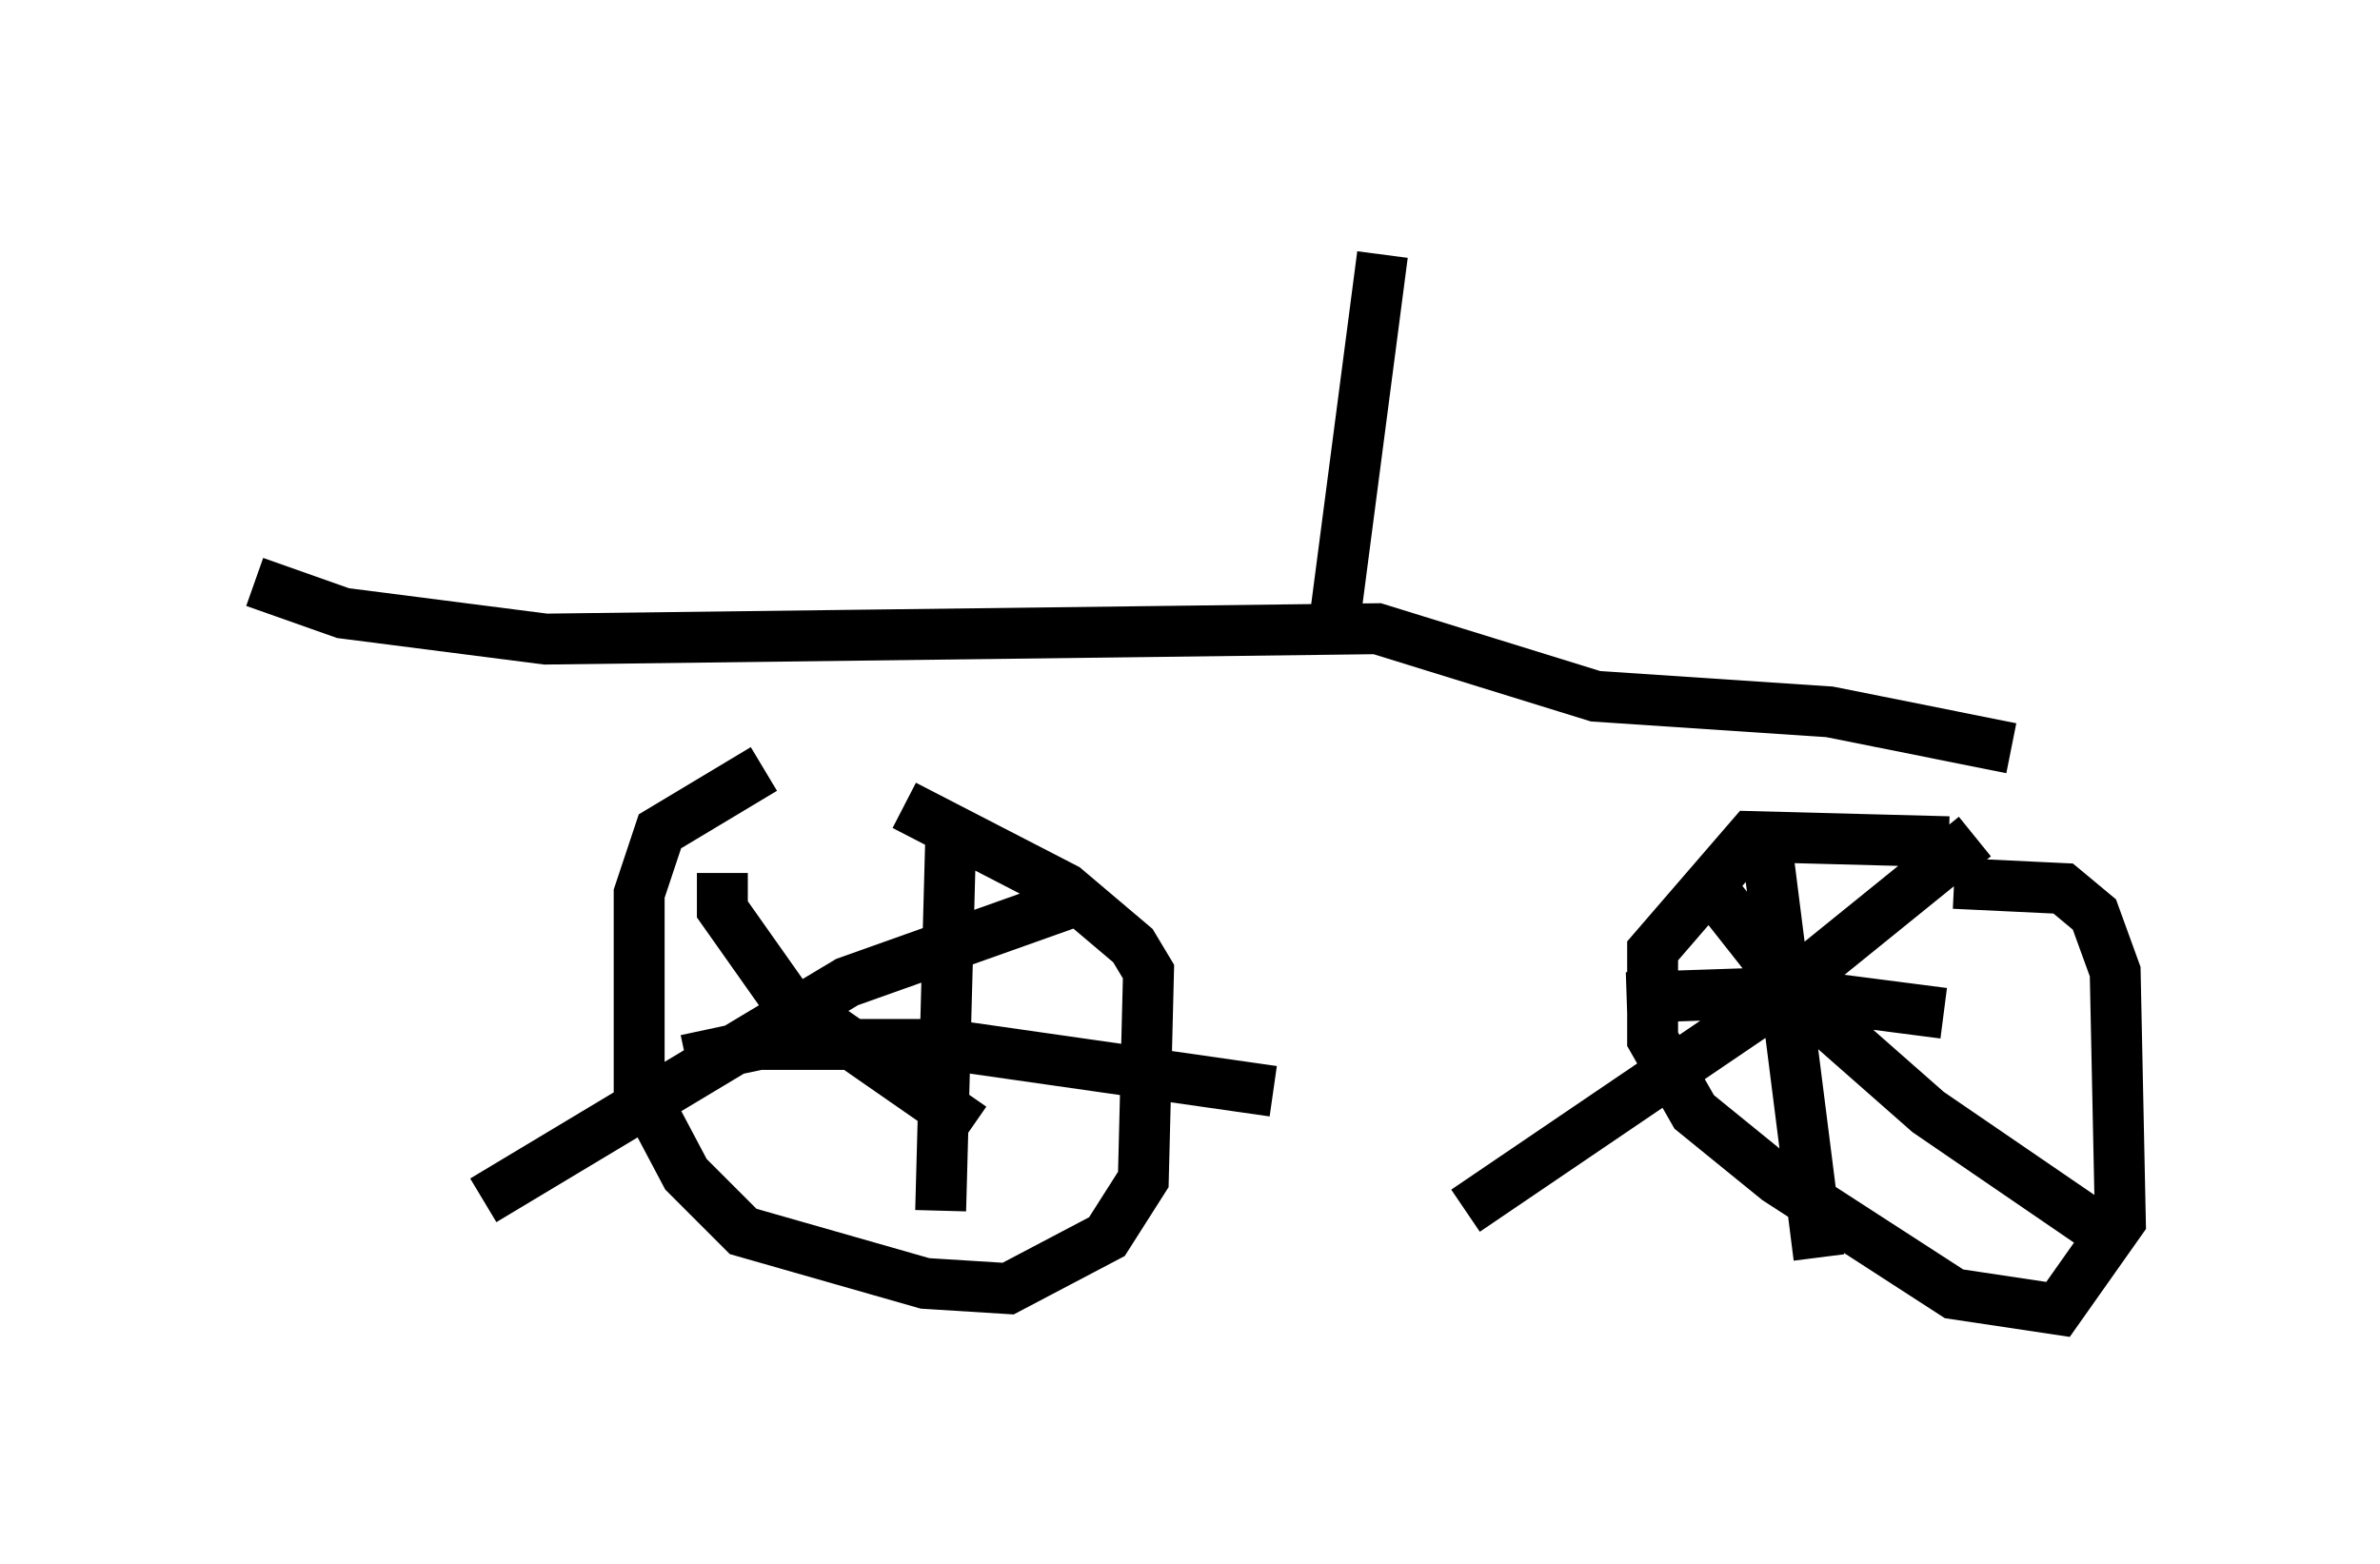<?xml version="1.0" encoding="utf-8" ?>
<svg baseProfile="full" height="30.723" version="1.1" width="46.75" xmlns="http://www.w3.org/2000/svg" xmlns:ev="http://www.w3.org/2001/xml-events" xmlns:xlink="http://www.w3.org/1999/xlink"><defs /><rect fill="white" height="30.723" width="46.75" x="0" y="0" /><path d="M16.74, 15.004 m-1.735, 0.102 l-2.042, 1.225 -0.408, 1.225 l0.0, 3.777 0.919, 1.735 l1.123, 1.123 3.573, 1.021 l1.633, 0.102 1.94, -1.021 l0.715, -1.123 0.102, -4.083 l-0.306, -0.51 -1.327, -1.123 l-3.165, -1.633 m20.519, 0.715 l-3.879, -0.102 -1.94, 2.246 l0.0, 1.735 0.817, 1.429 l1.633, 1.327 3.471, 2.246 l2.042, 0.306 1.225, -1.735 l-0.102, -4.9 -0.408, -1.123 l-0.613, -0.51 -2.144, -0.102 m-19.702, -1.123 l-0.204, 7.554 m-5.002, -2.96 l1.429, -0.306 3.675, 0.0 l6.431, 0.919 m-10.821, -4.288 l0.0, 0.715 1.225, 1.735 l3.675, 2.552 m2.144, -4.492 l-4.594, 1.633 -7.146, 4.288 m23.684, -6.023 l0.613, 0.102 1.531, 1.94 l2.552, 2.246 3.879, 2.654 m-2.96, -8.065 l-4.288, 3.471 -5.717, 3.879 m5.921, -7.146 l1.021, 8.065 m-3.777, -5.104 l3.063, -0.102 3.165, 0.408 m-33.177, -8.473 l1.735, 0.613 3.981, 0.51 l16.334, -0.204 4.288, 1.327 l4.594, 0.306 3.573, 0.715 m-13.271, -2.654 l0.919, -7.044 " fill="none" stroke="black" stroke-width="1" /></svg>
